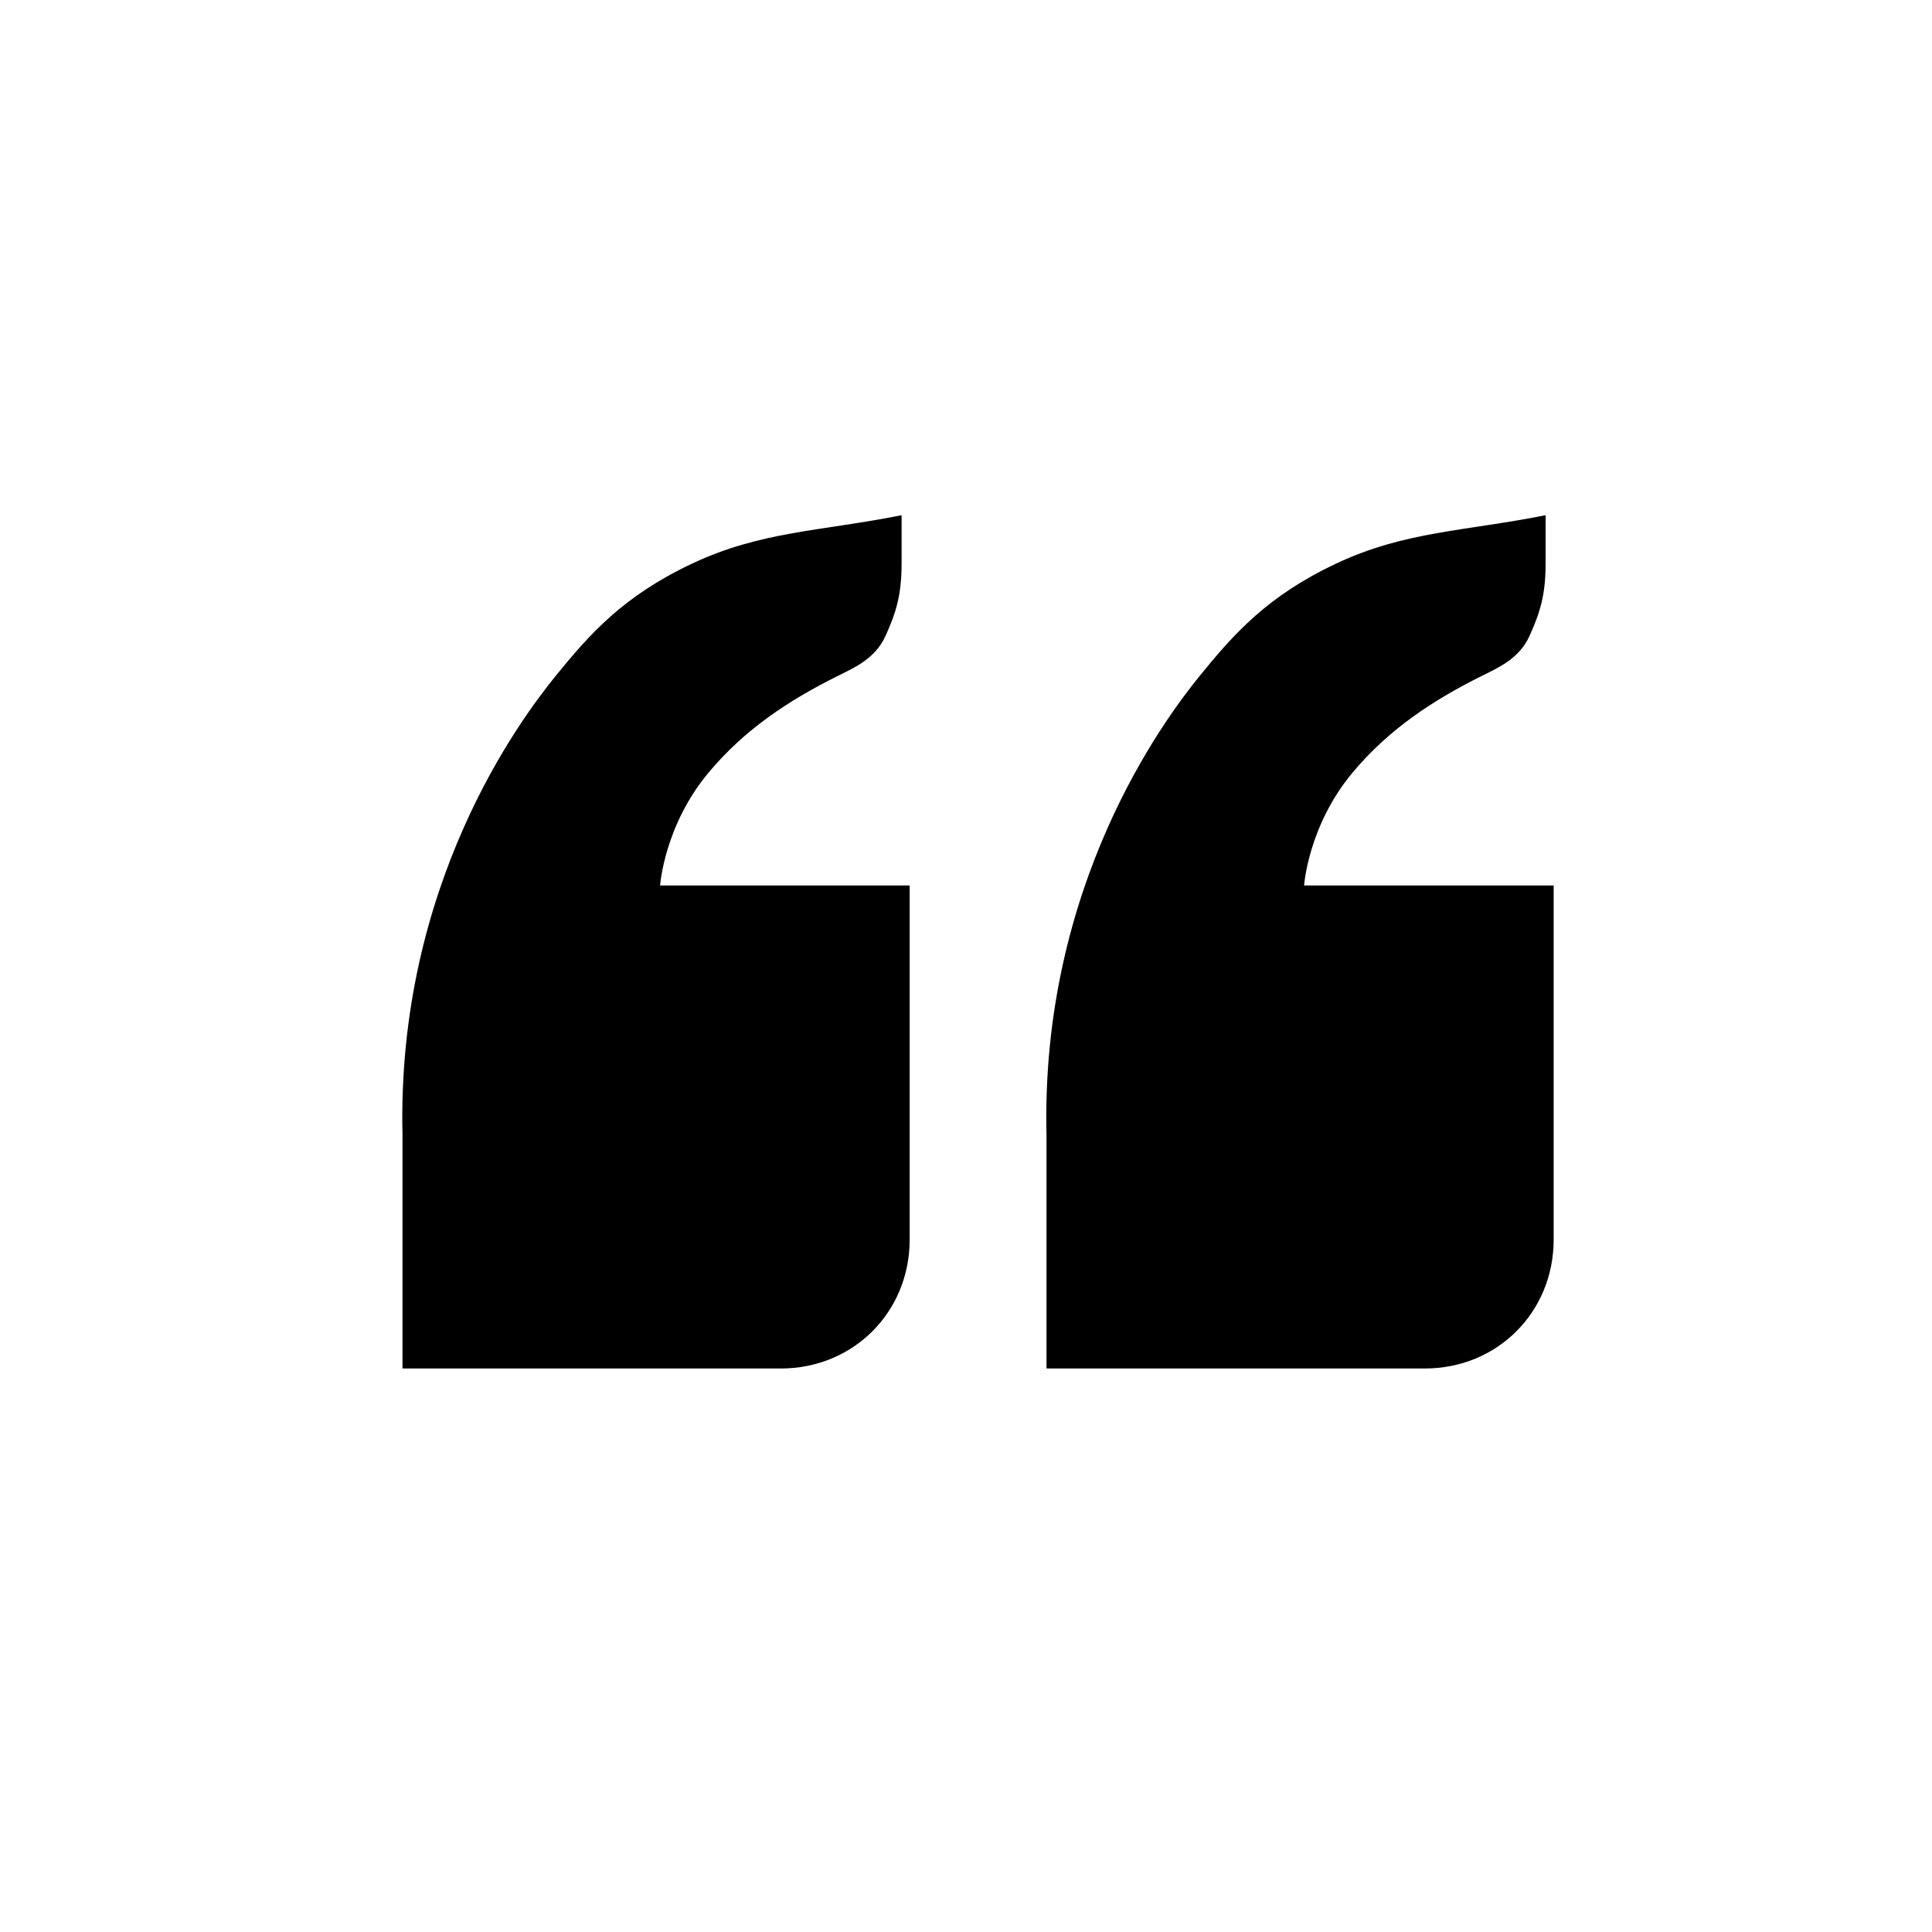 <?xml version="1.0" encoding="UTF-8"?>
<svg xmlns="http://www.w3.org/2000/svg" xmlns:xlink="http://www.w3.org/1999/xlink" width="24" height="24" viewBox="0 0 24 24">
	<path id="quote" d="M6.9 8.4c-.446.55-1.974 2.6-1.9 5.7V17h4.7c.9 0 1.6-.7 1.6-1.6V11H8.2s.05-.74.6-1.4c.453-.543 1-.9 1.6-1.2.2-.1.47-.212.6-.5.127-.282.2-.5.2-.9v-.6c-1 .2-1.744.197-2.6.6-.856.403-1.272.873-1.7 1.4z"/>
	<use id="quote2" width="24" height="24" transform="translate(8)" xlink:href="#quote"/>
</svg>
